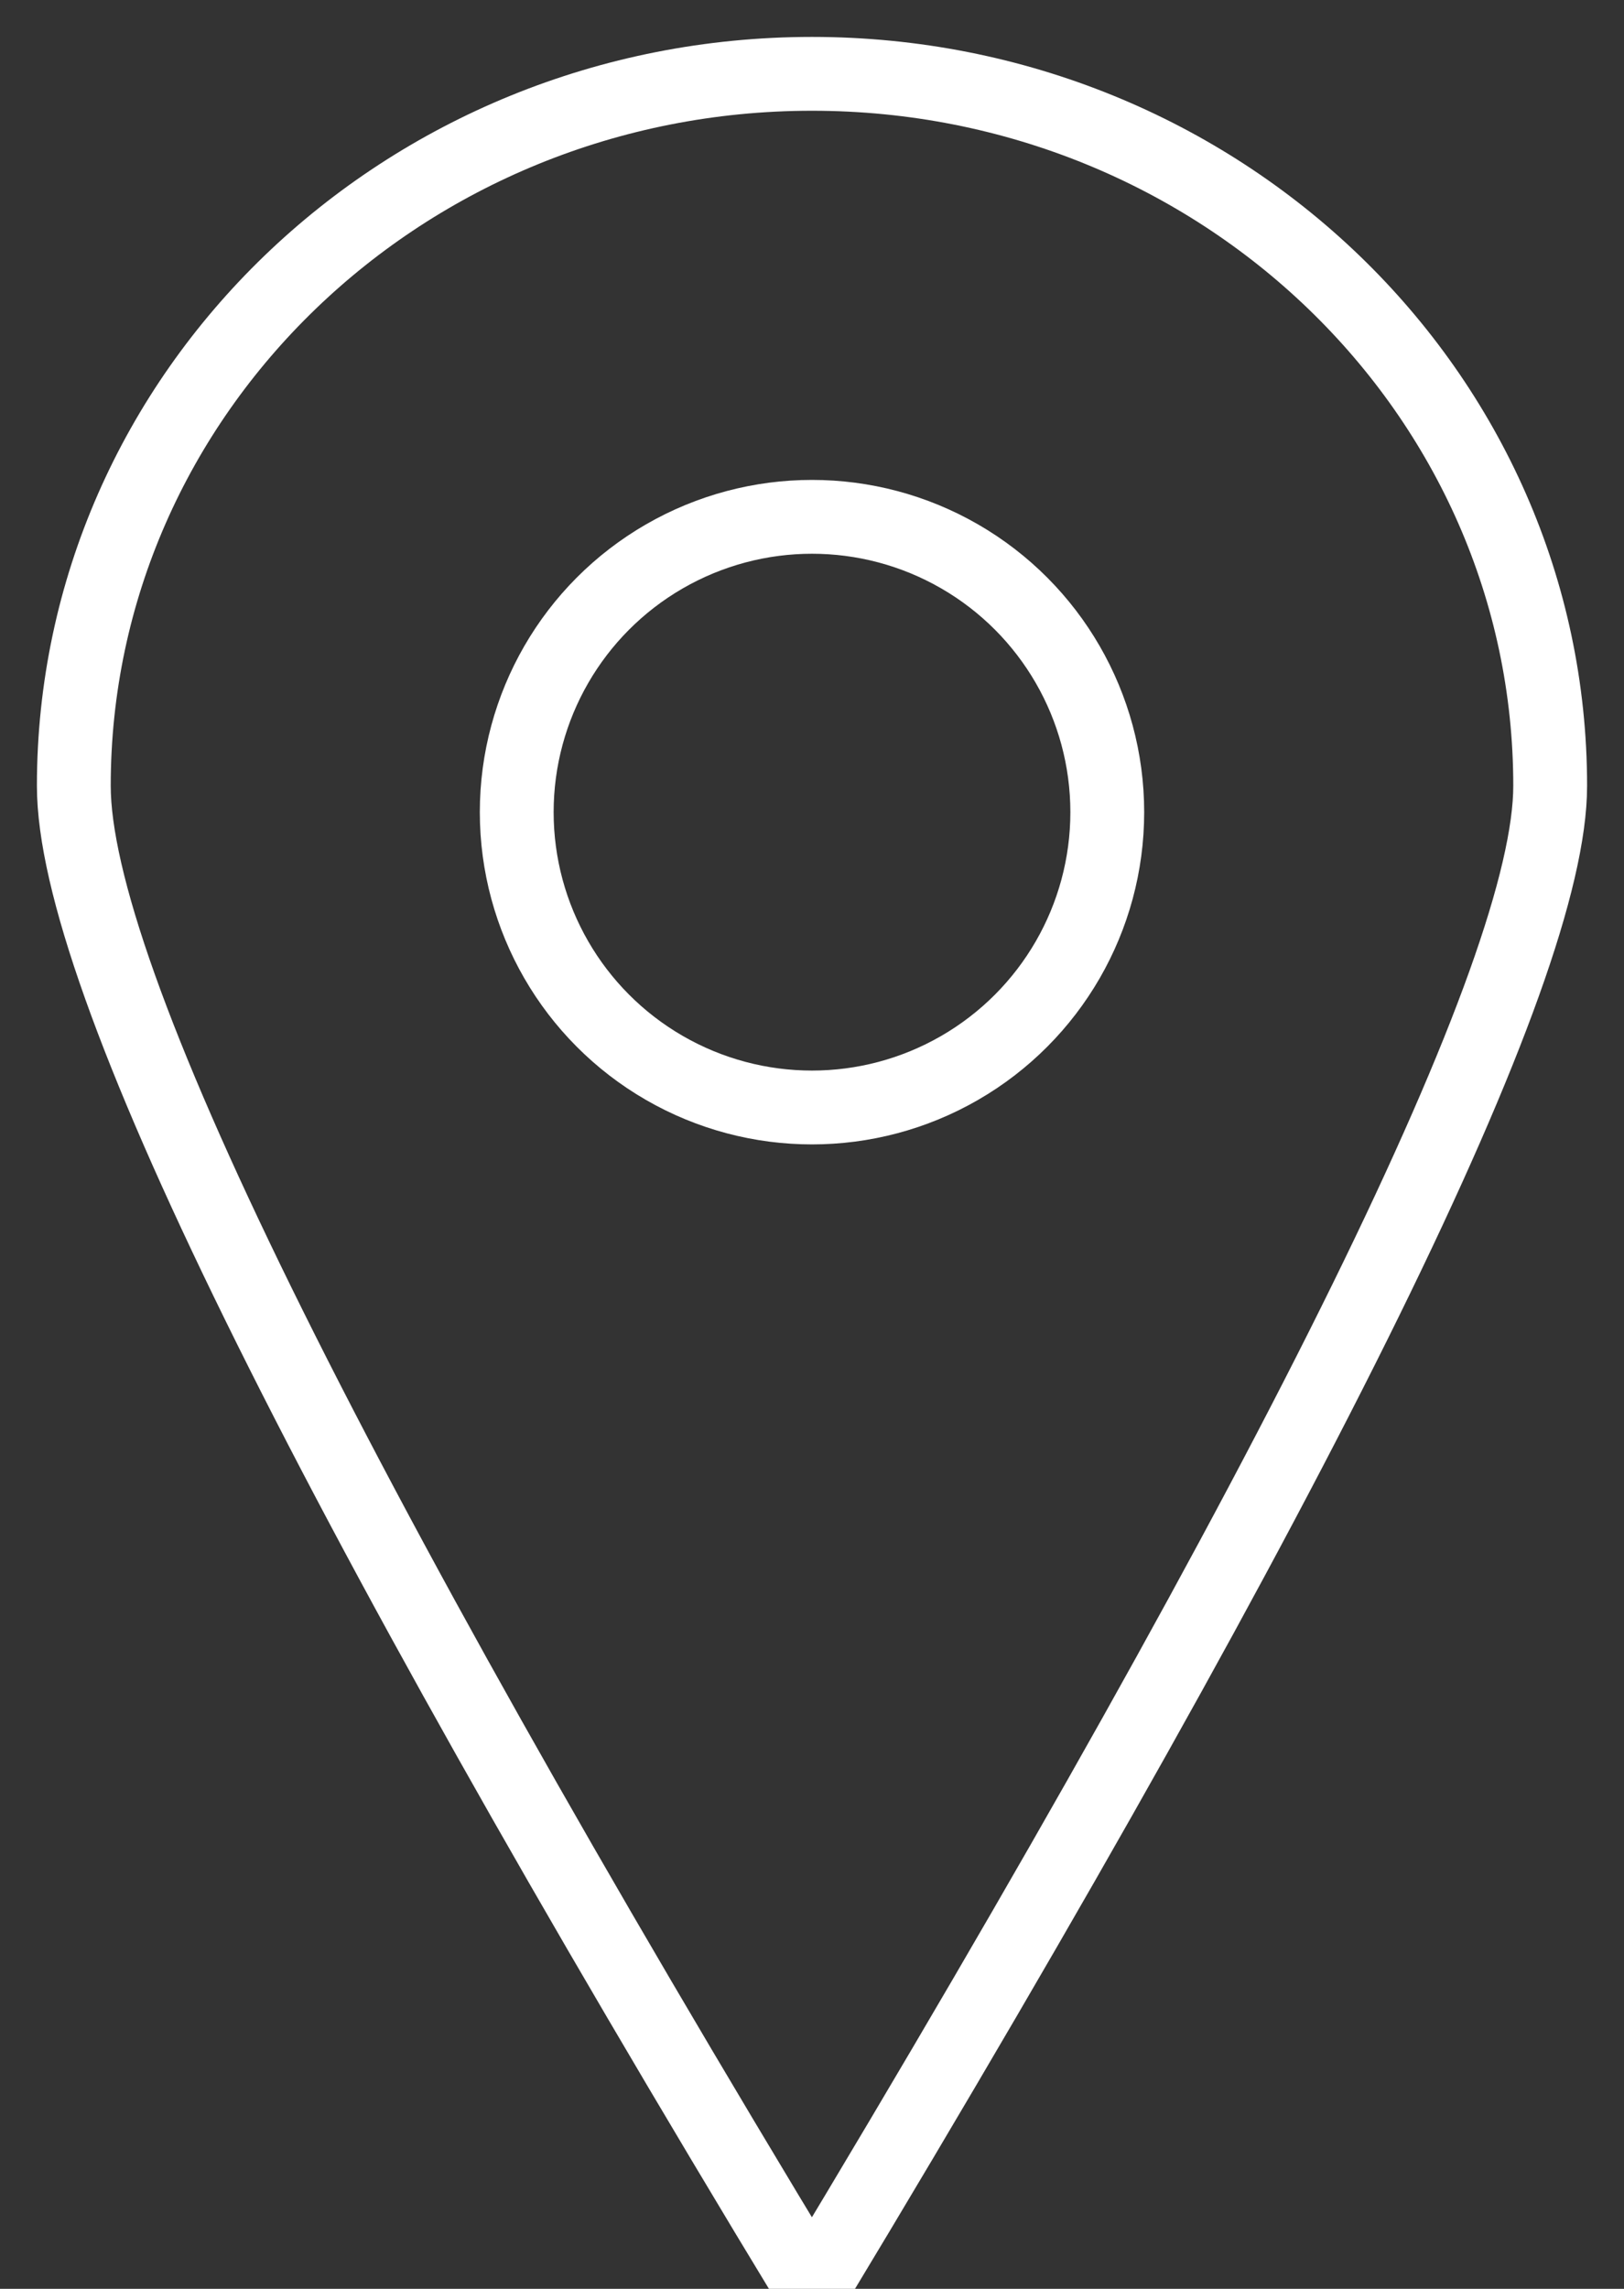 <svg width="22" height="31" viewBox="0 0 22 31" xmlns="http://www.w3.org/2000/svg"><rect x="0" y="0" width="22" height="31" fill="#333333" stroke="none"/><script xmlns="" type="text/javascript" charset="utf-8" id="zm-extension"/><title>747AE912-7941-4955-9788-D1FA6DF04EE3</title><g transform="translate(1 1)" stroke="#FFF" fill="none" fill-rule="evenodd"><path d="M10 30c6.667-11.065 10-17.851 10-20.357C20 4.317 15.523 0 10 0S0 4.317 0 9.643C0 12.213 3.333 18.998 10 30z"/><circle cx="10" cy="10" r="4"/></g></svg>
